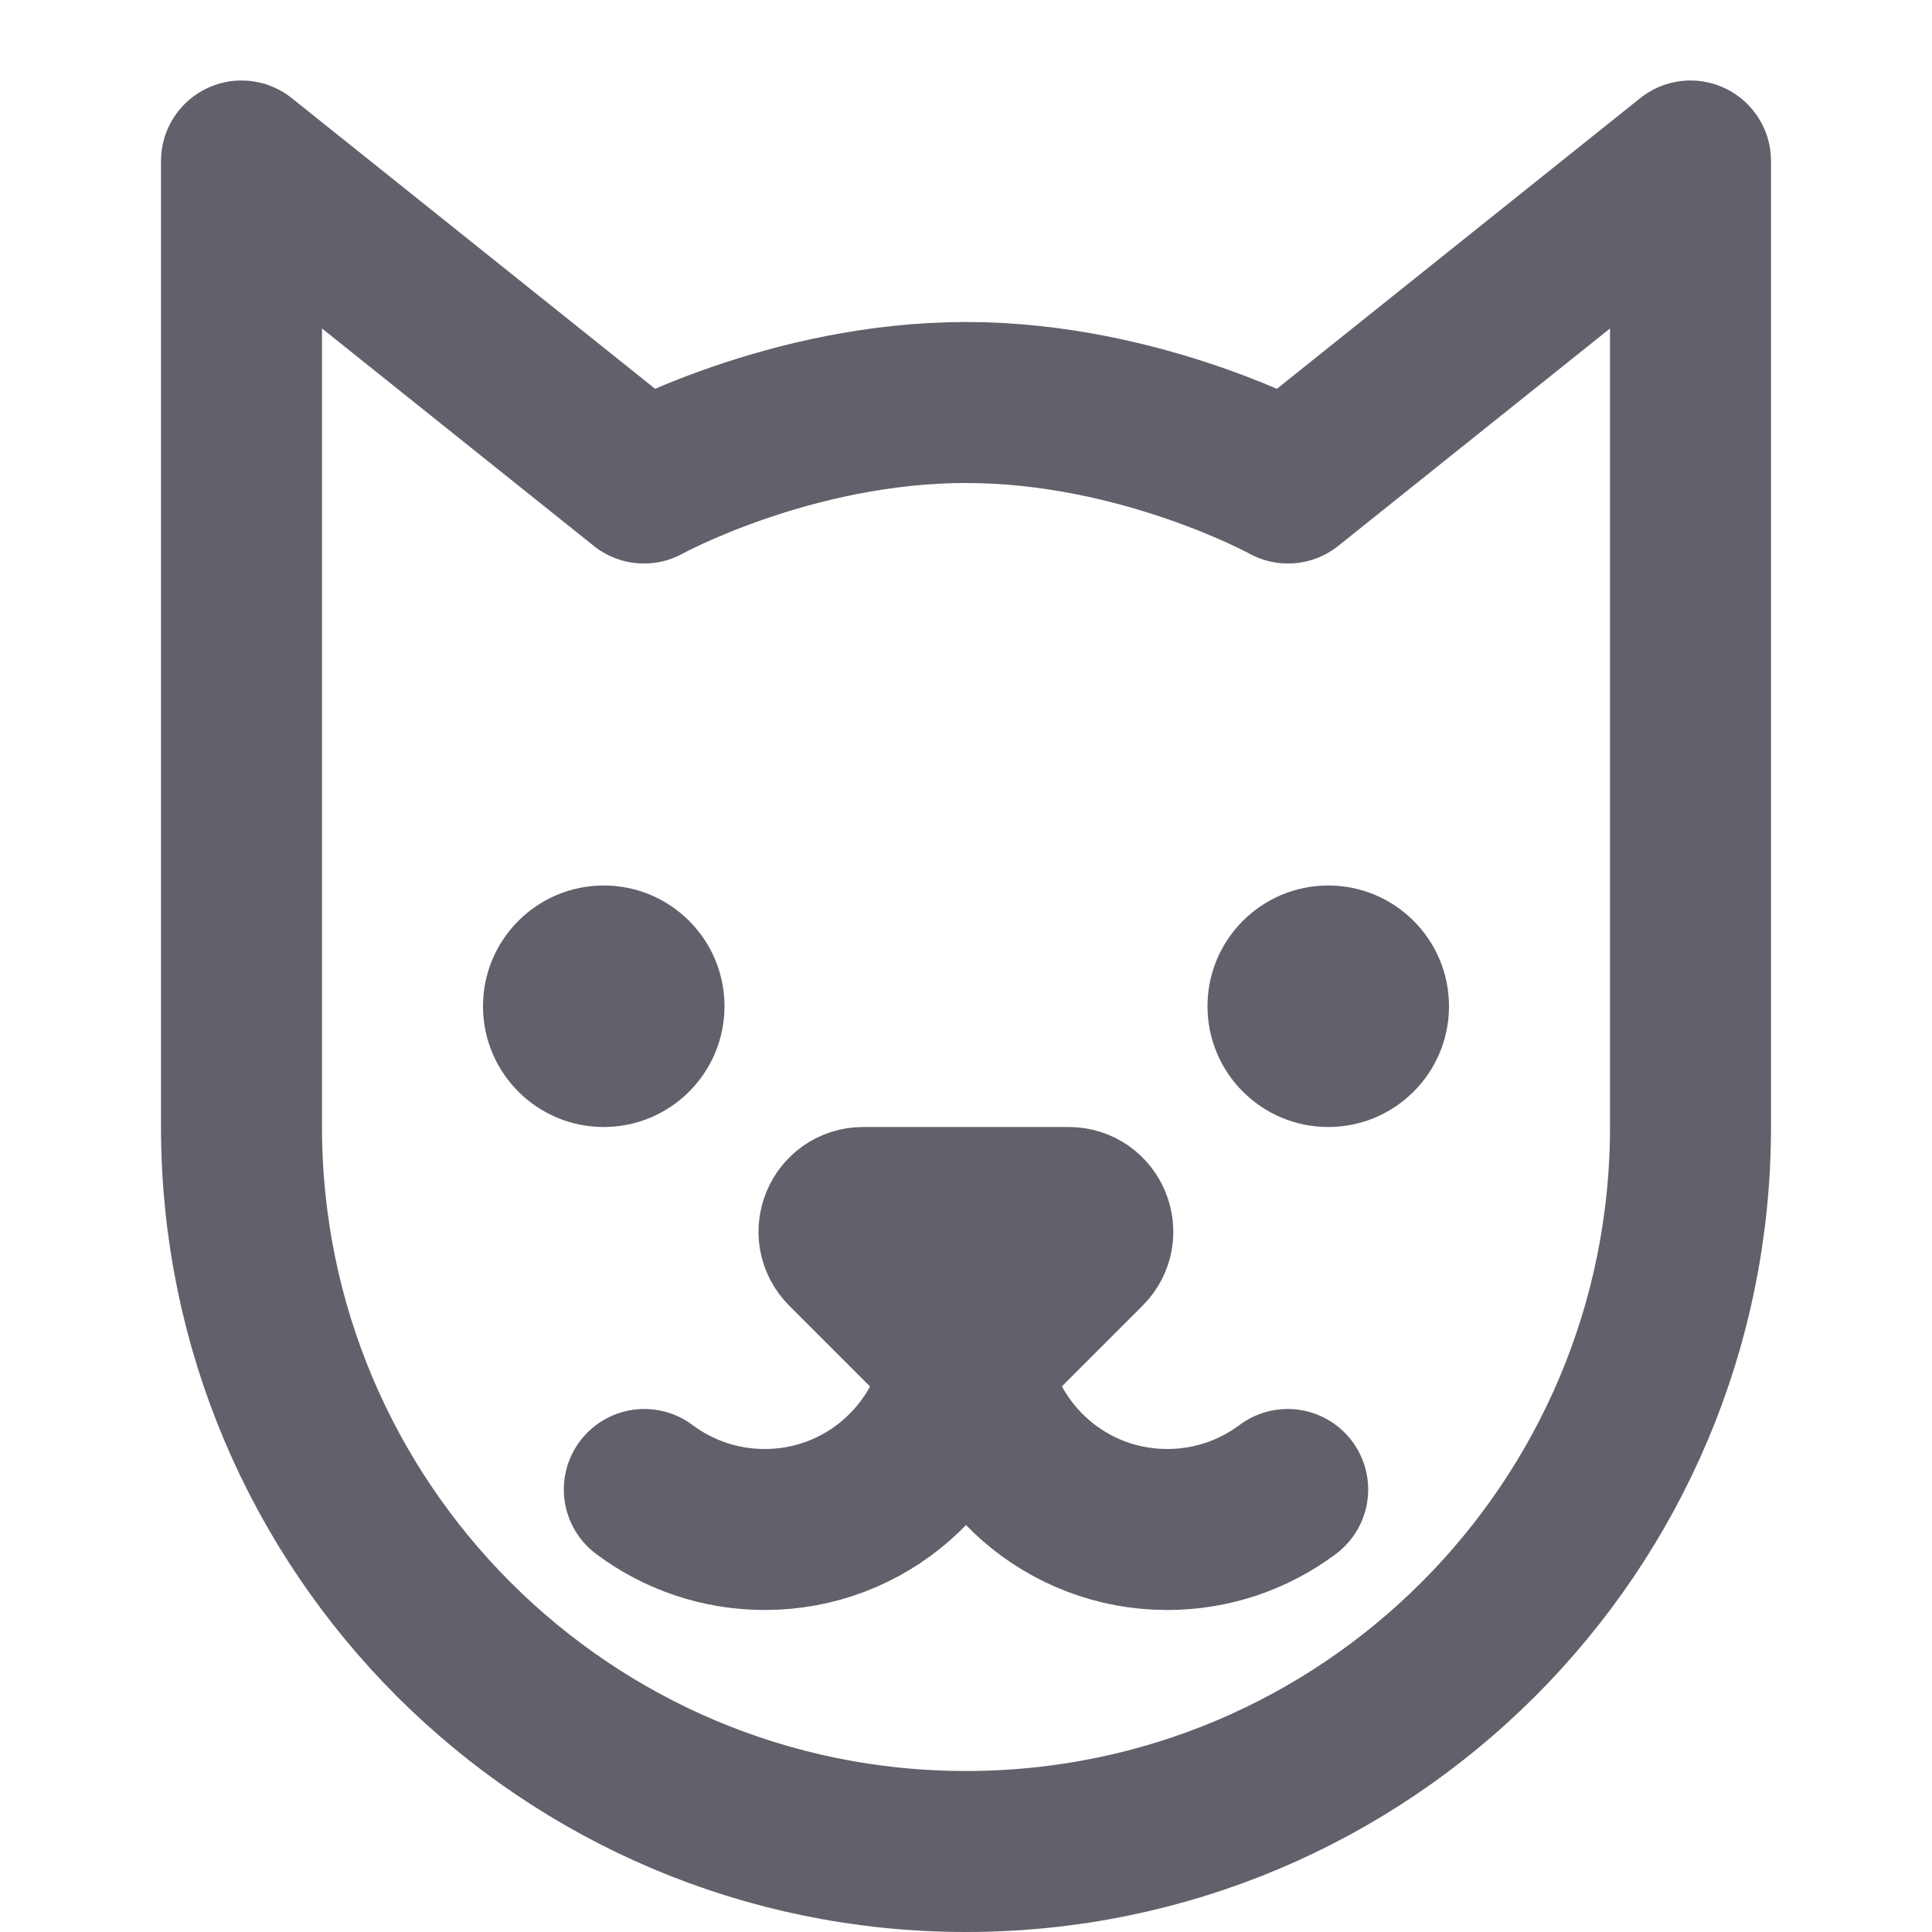 <svg xmlns="http://www.w3.org/2000/svg" height="24" width="24" viewBox="0 0 24 24"><title>cat</title><g stroke-linecap="round" fill="#61616b" stroke-linejoin="round" class="nc-icon-wrapper"><path d="M11.964,16.874c-.18,1.204-1.21,2.126-2.464,2.126-.561,0-1.079-.185-1.496-.497" fill="none" stroke="#61616b" stroke-width="2" data-cap="butt" data-color="color-2"></path><path d="M12.036,16.874c.18,1.204,1.21,2.126,2.464,2.126,.561,0,1.079-.185,1.496-.497" fill="none" stroke="#61616b" stroke-width="2" data-cap="butt" data-color="color-2"></path><circle cx="7.5" cy="12.5" r="1.5" fill="#61616b" data-color="color-2" data-stroke="none" stroke="none"></circle><circle cx="16.5" cy="12.5" r="1.5" fill="#61616b" data-color="color-2" data-stroke="none" stroke="none"></circle><path d="M10.724,15h2.551c.267,0,.401,.323,.212,.512l-1.276,1.276c-.117,.117-.307,.117-.424,0l-1.276-1.276c-.189-.189-.055-.512,.212-.512Z" fill="#61616b" data-color="color-2" data-stroke="none" stroke="none"></path><path d="M10.724,15h2.551c.267,0,.401,.323,.212,.512l-1.276,1.276c-.117,.117-.307,.117-.424,0l-1.276-1.276c-.189-.189-.055-.512,.212-.512Z" fill="none" stroke="#61616b" stroke-width="2" data-color="color-2"></path><path d="M12,23h0c-4.971,0-9-4.029-9-9V2l5,4s1.812-1,4-1,4,1,4,1l5-4V14c0,4.971-4.029,9-9,9Z" fill="none" stroke="#61616b" stroke-width="2"></path></g></svg>
